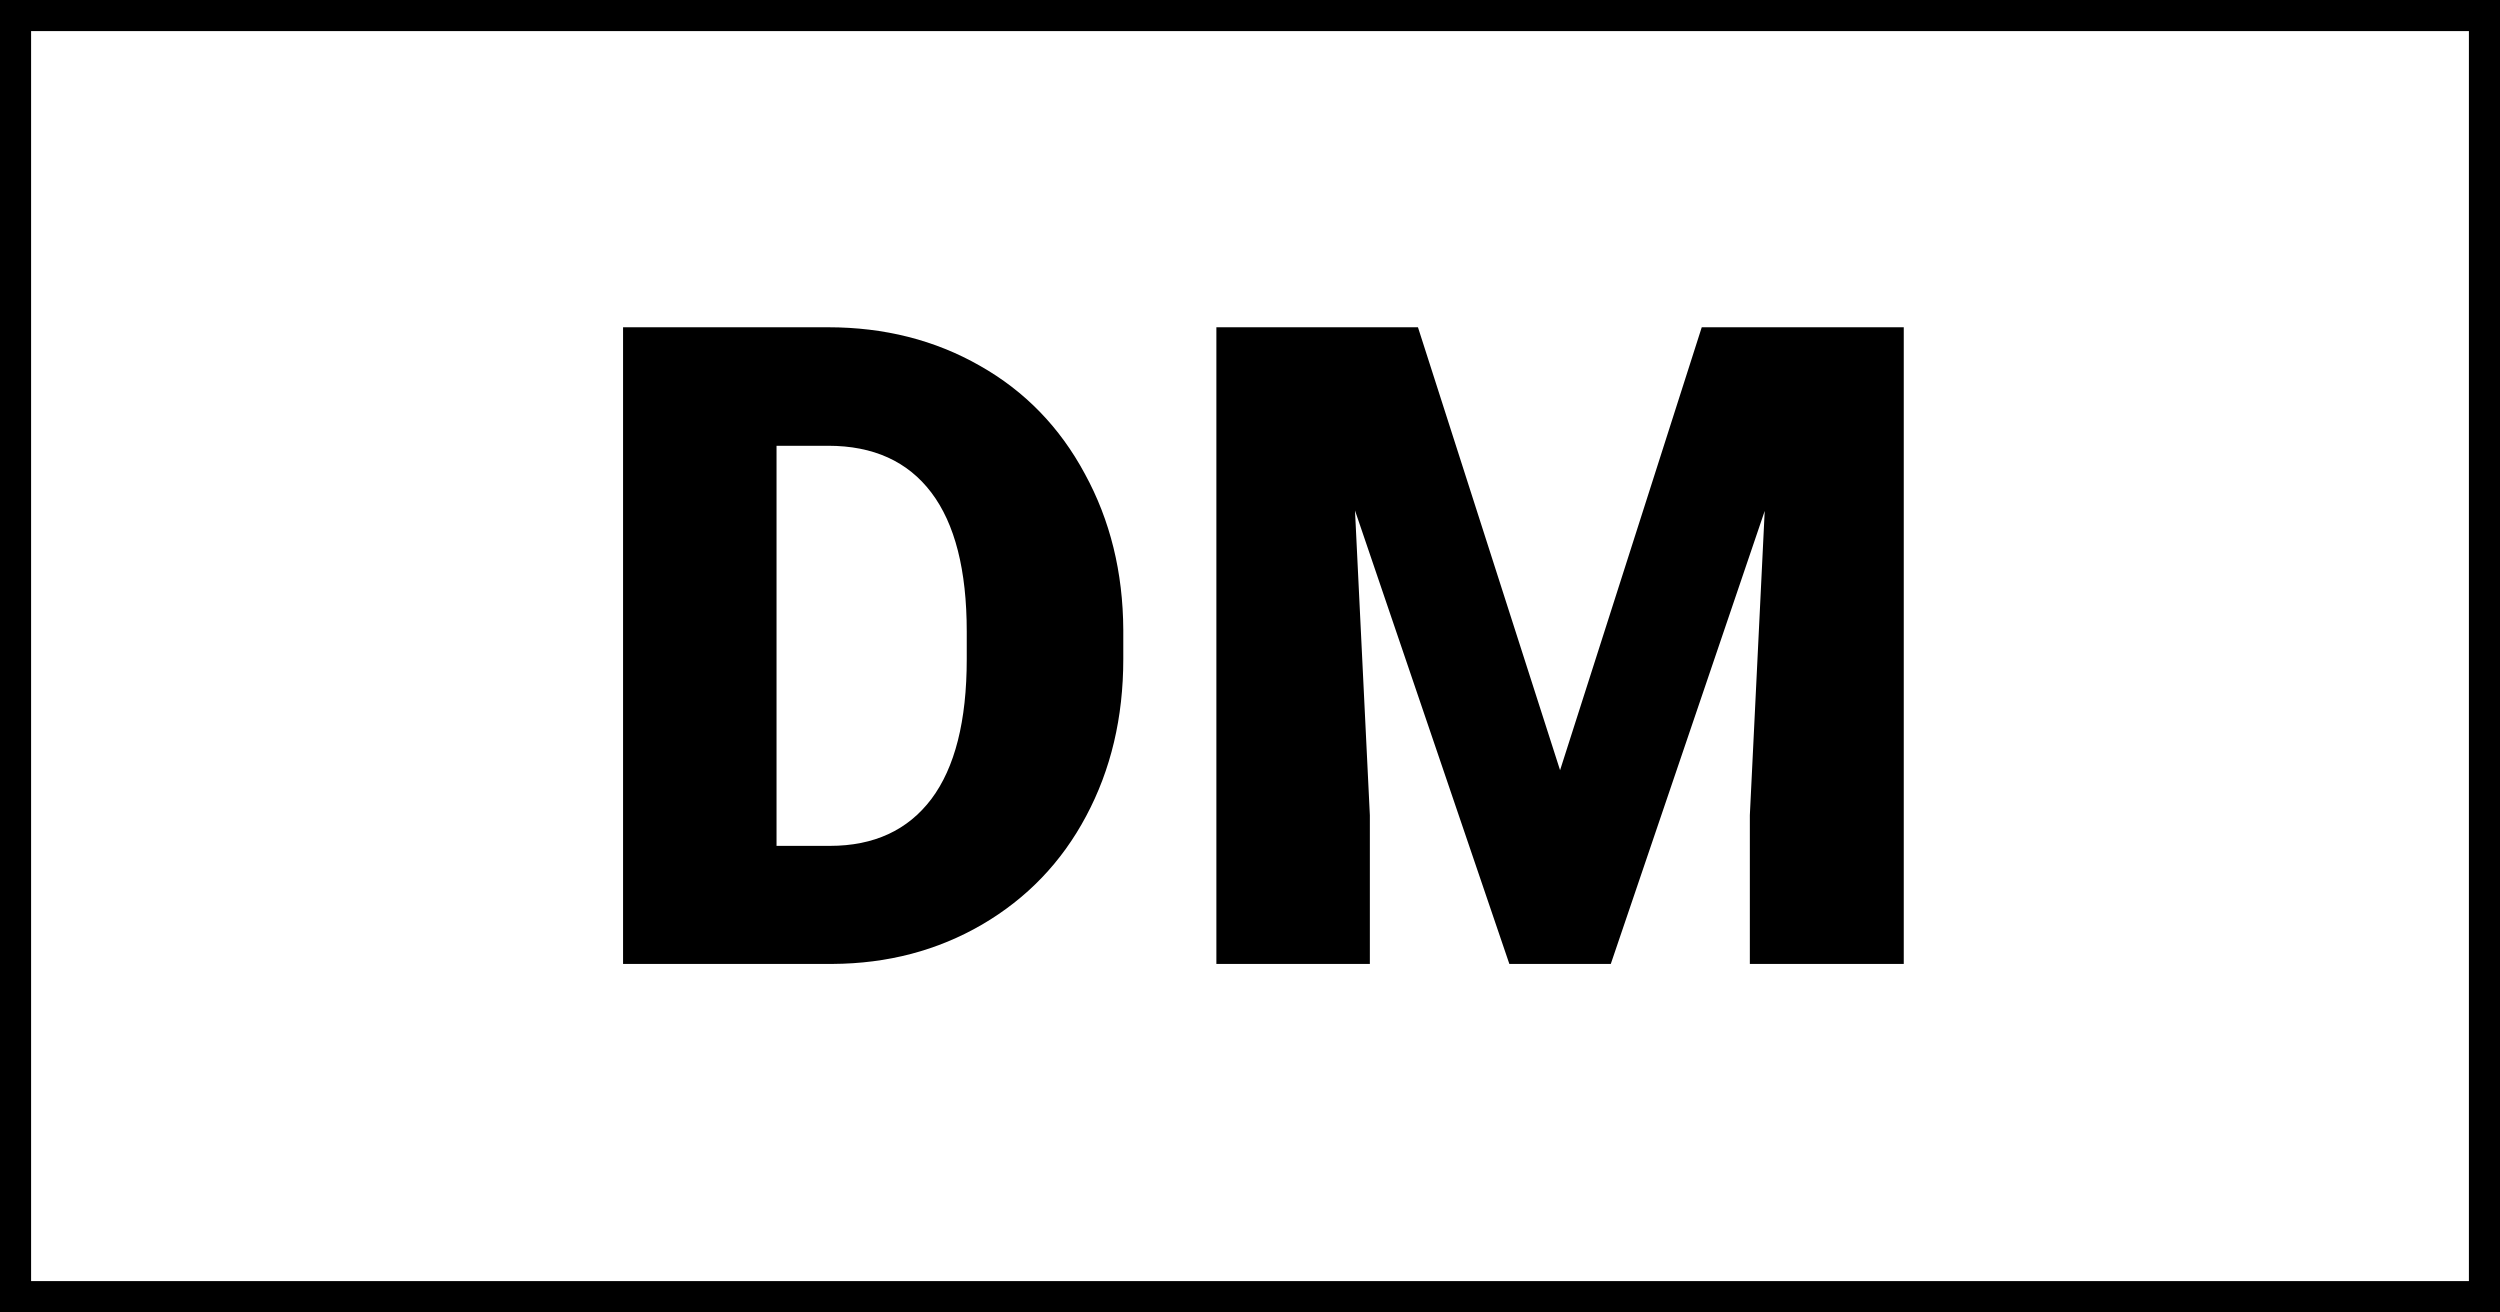 <svg width="402" height="211" viewBox="0 0 402 211" fill="none" xmlns="http://www.w3.org/2000/svg">
<rect x="2.5" y="2.5" width="397" height="206" stroke="black" stroke-width="5"/>
<path d="M100.188 155V52.625H133.164C142.211 52.625 150.344 54.688 157.562 58.812C164.781 62.891 170.406 68.68 174.438 76.18C178.516 83.633 180.578 92 180.625 101.281V105.992C180.625 115.367 178.633 123.781 174.648 131.234C170.711 138.641 165.133 144.453 157.914 148.672C150.742 152.844 142.727 154.953 133.867 155H100.188ZM124.867 71.68V136.016H133.445C140.523 136.016 145.961 133.508 149.758 128.492C153.555 123.43 155.453 115.93 155.453 105.992V101.562C155.453 91.672 153.555 84.219 149.758 79.203C145.961 74.188 140.43 71.68 133.164 71.68H124.867Z" fill="black"/>
<path d="M228.008 52.625L250.859 123.852L273.641 52.625H306.125V155H281.375V131.094L283.766 82.156L259.016 155H242.703L217.883 82.086L220.273 131.094V155H195.594V52.625H228.008Z" fill="black"/>
</svg>
